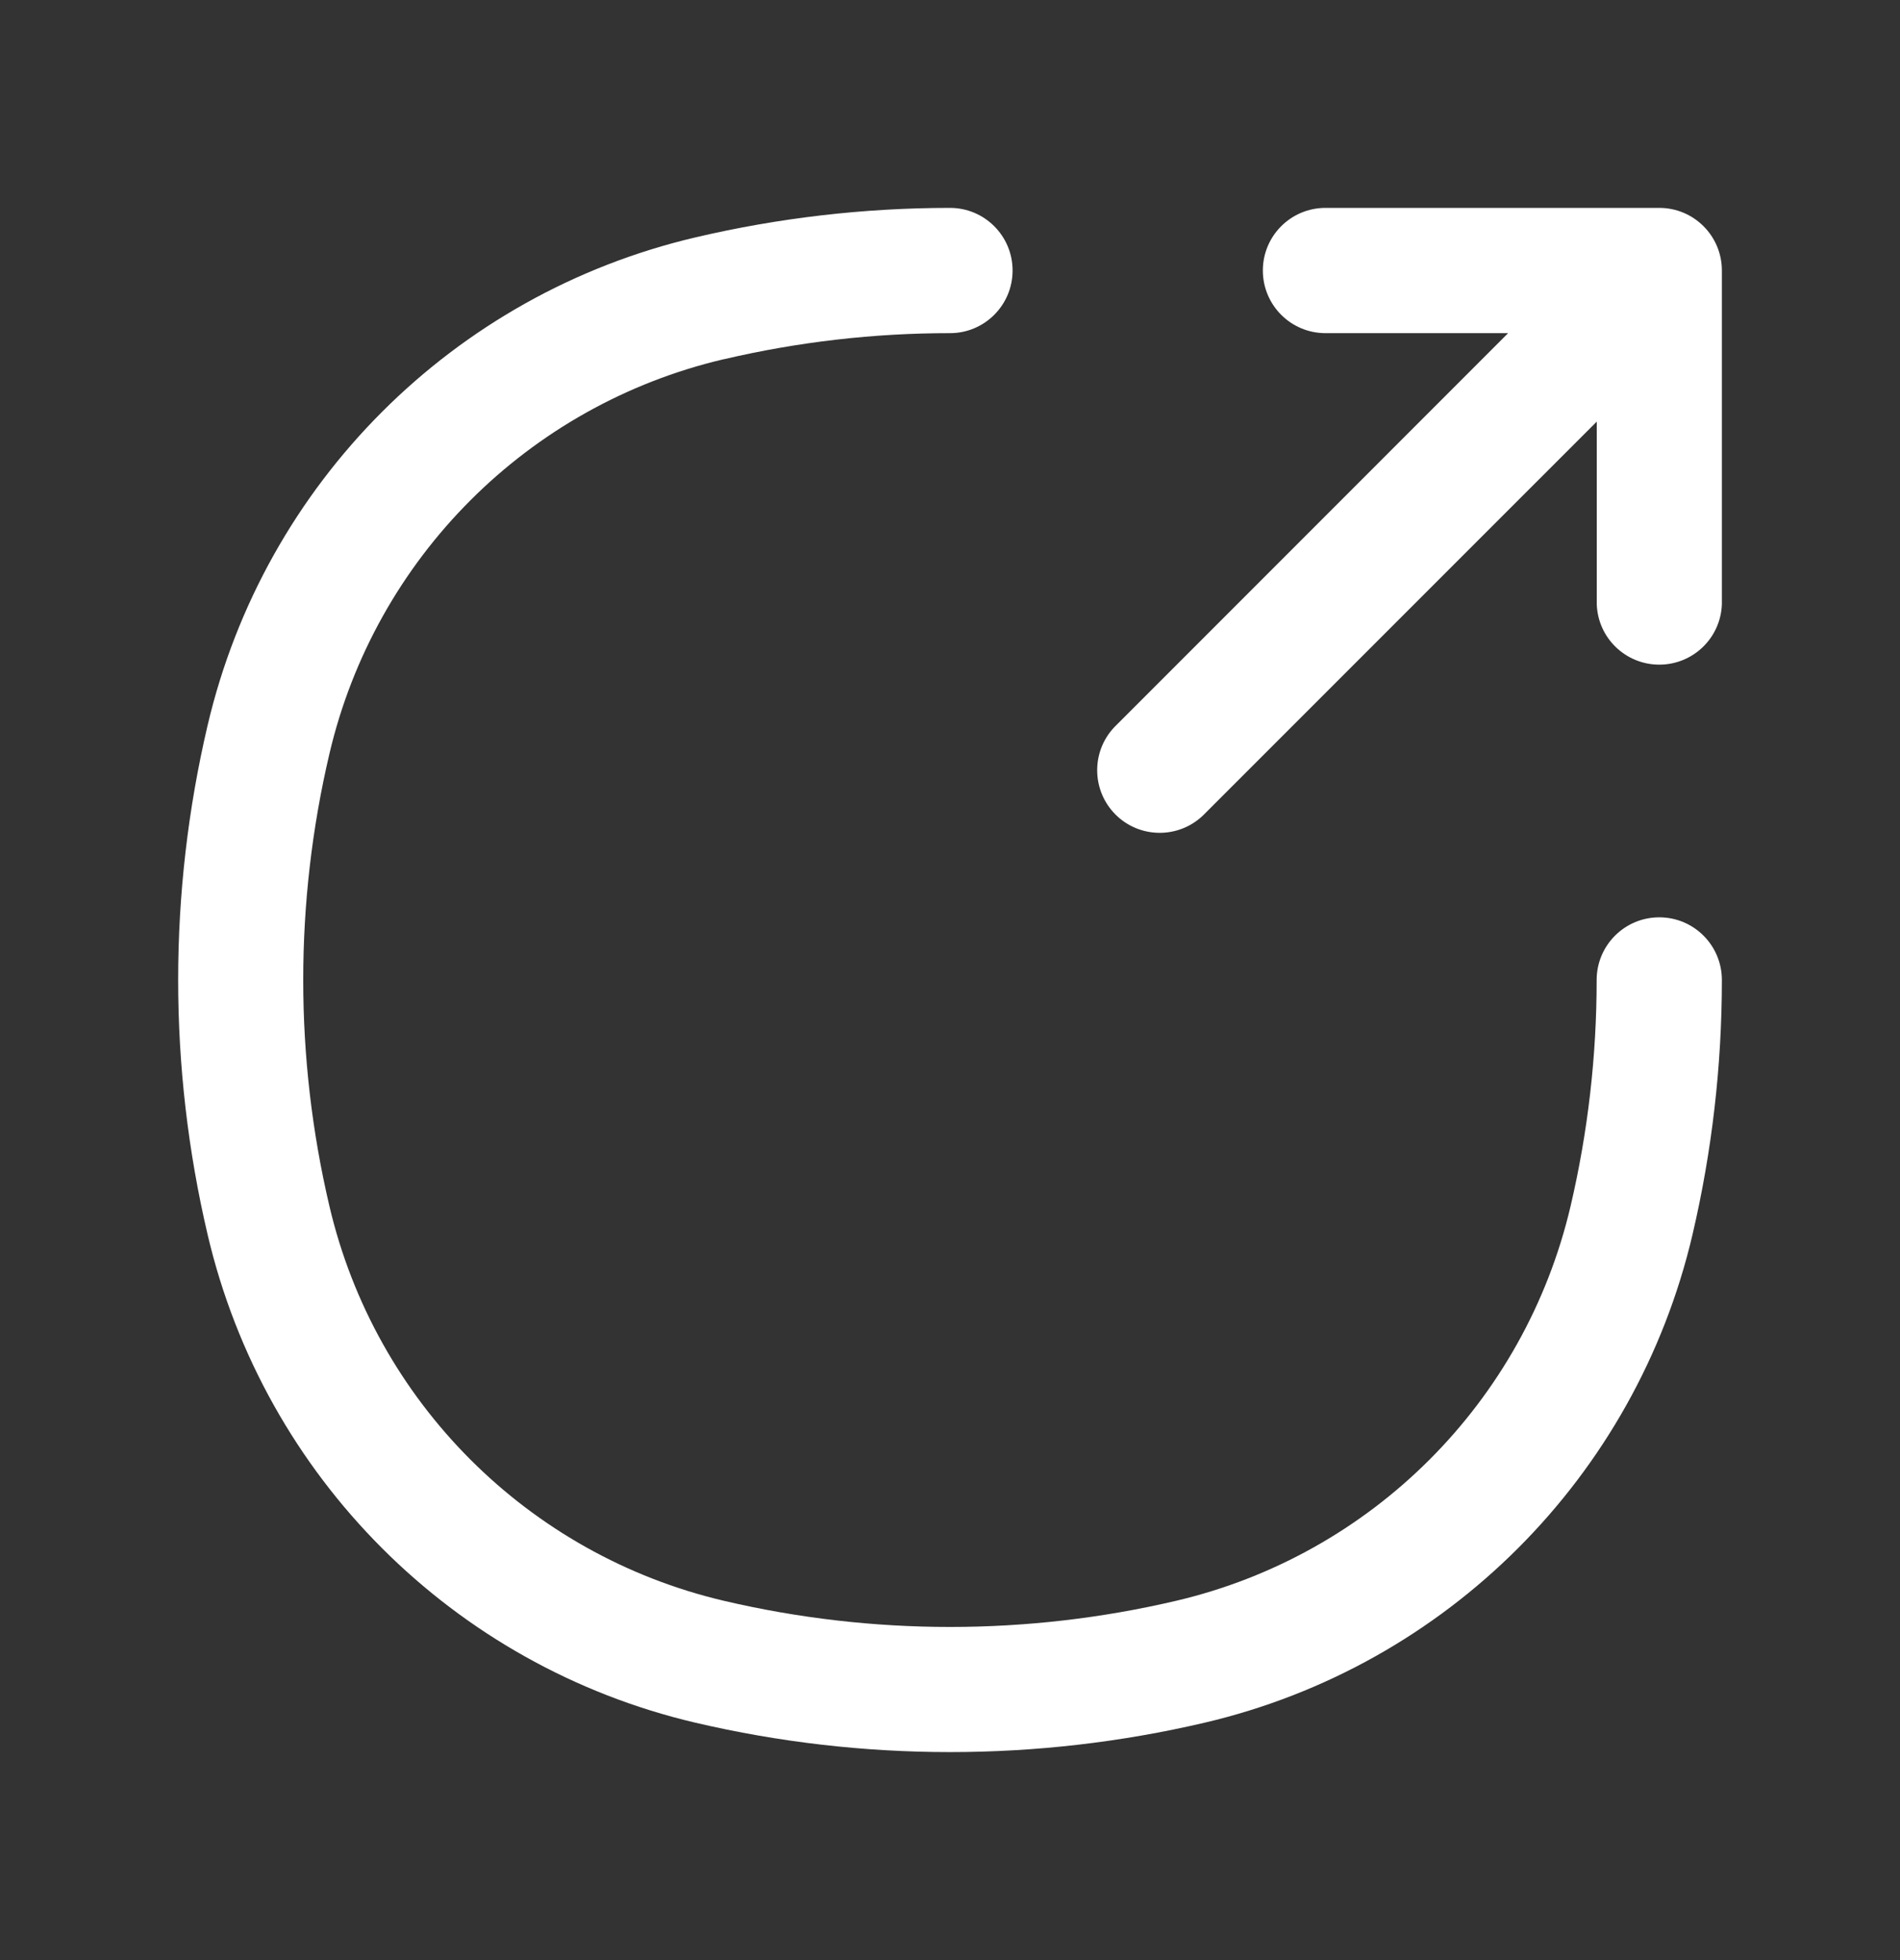 <svg width="32" height="33" viewBox="0 0 32 33" fill="none" xmlns="http://www.w3.org/2000/svg">
<rect x="0" y="0" width="32" height="33" fill="#333333" stroke="none"/>
<path fill-rule="evenodd" clip-rule="evenodd" d="M16 5.609C14.718 5.608 13.441 5.756 12.192 6.048V6.047C8.896 6.82 6.321 9.394 5.548 12.691C4.96 15.195 4.96 17.802 5.548 20.306C6.321 23.603 8.896 26.177 12.192 26.951C14.697 27.538 17.303 27.538 19.808 26.951C23.104 26.177 25.679 23.603 26.452 20.306C26.745 19.054 26.891 17.775 26.891 16.499C26.891 15.916 27.363 15.444 27.946 15.444C28.528 15.444 29 15.916 29 16.499C29 17.937 28.835 19.377 28.505 20.787C27.549 24.864 24.365 28.047 20.289 29.003C17.468 29.663 14.532 29.663 11.711 29.003C7.635 28.047 4.453 24.863 3.497 20.787C2.835 17.966 2.835 15.031 3.497 12.21C4.454 8.135 7.636 4.953 11.711 3.997C13.117 3.667 14.556 3.5 16 3.5C16.582 3.5 17.054 3.972 17.054 4.554C17.054 5.137 16.582 5.609 16 5.609ZM21.269 4.554C21.269 3.972 21.741 3.5 22.324 3.5H27.946C28.528 3.5 29 3.972 29 4.554V10.175C28.979 10.742 28.513 11.19 27.946 11.19C27.379 11.19 26.913 10.742 26.893 10.175V7.098L20.258 13.732C19.843 14.125 19.191 14.117 18.787 13.713C18.384 13.309 18.375 12.656 18.768 12.242L25.4 5.609H22.324C21.741 5.609 21.269 5.137 21.269 4.554Z" fill="white"/>
</svg>
